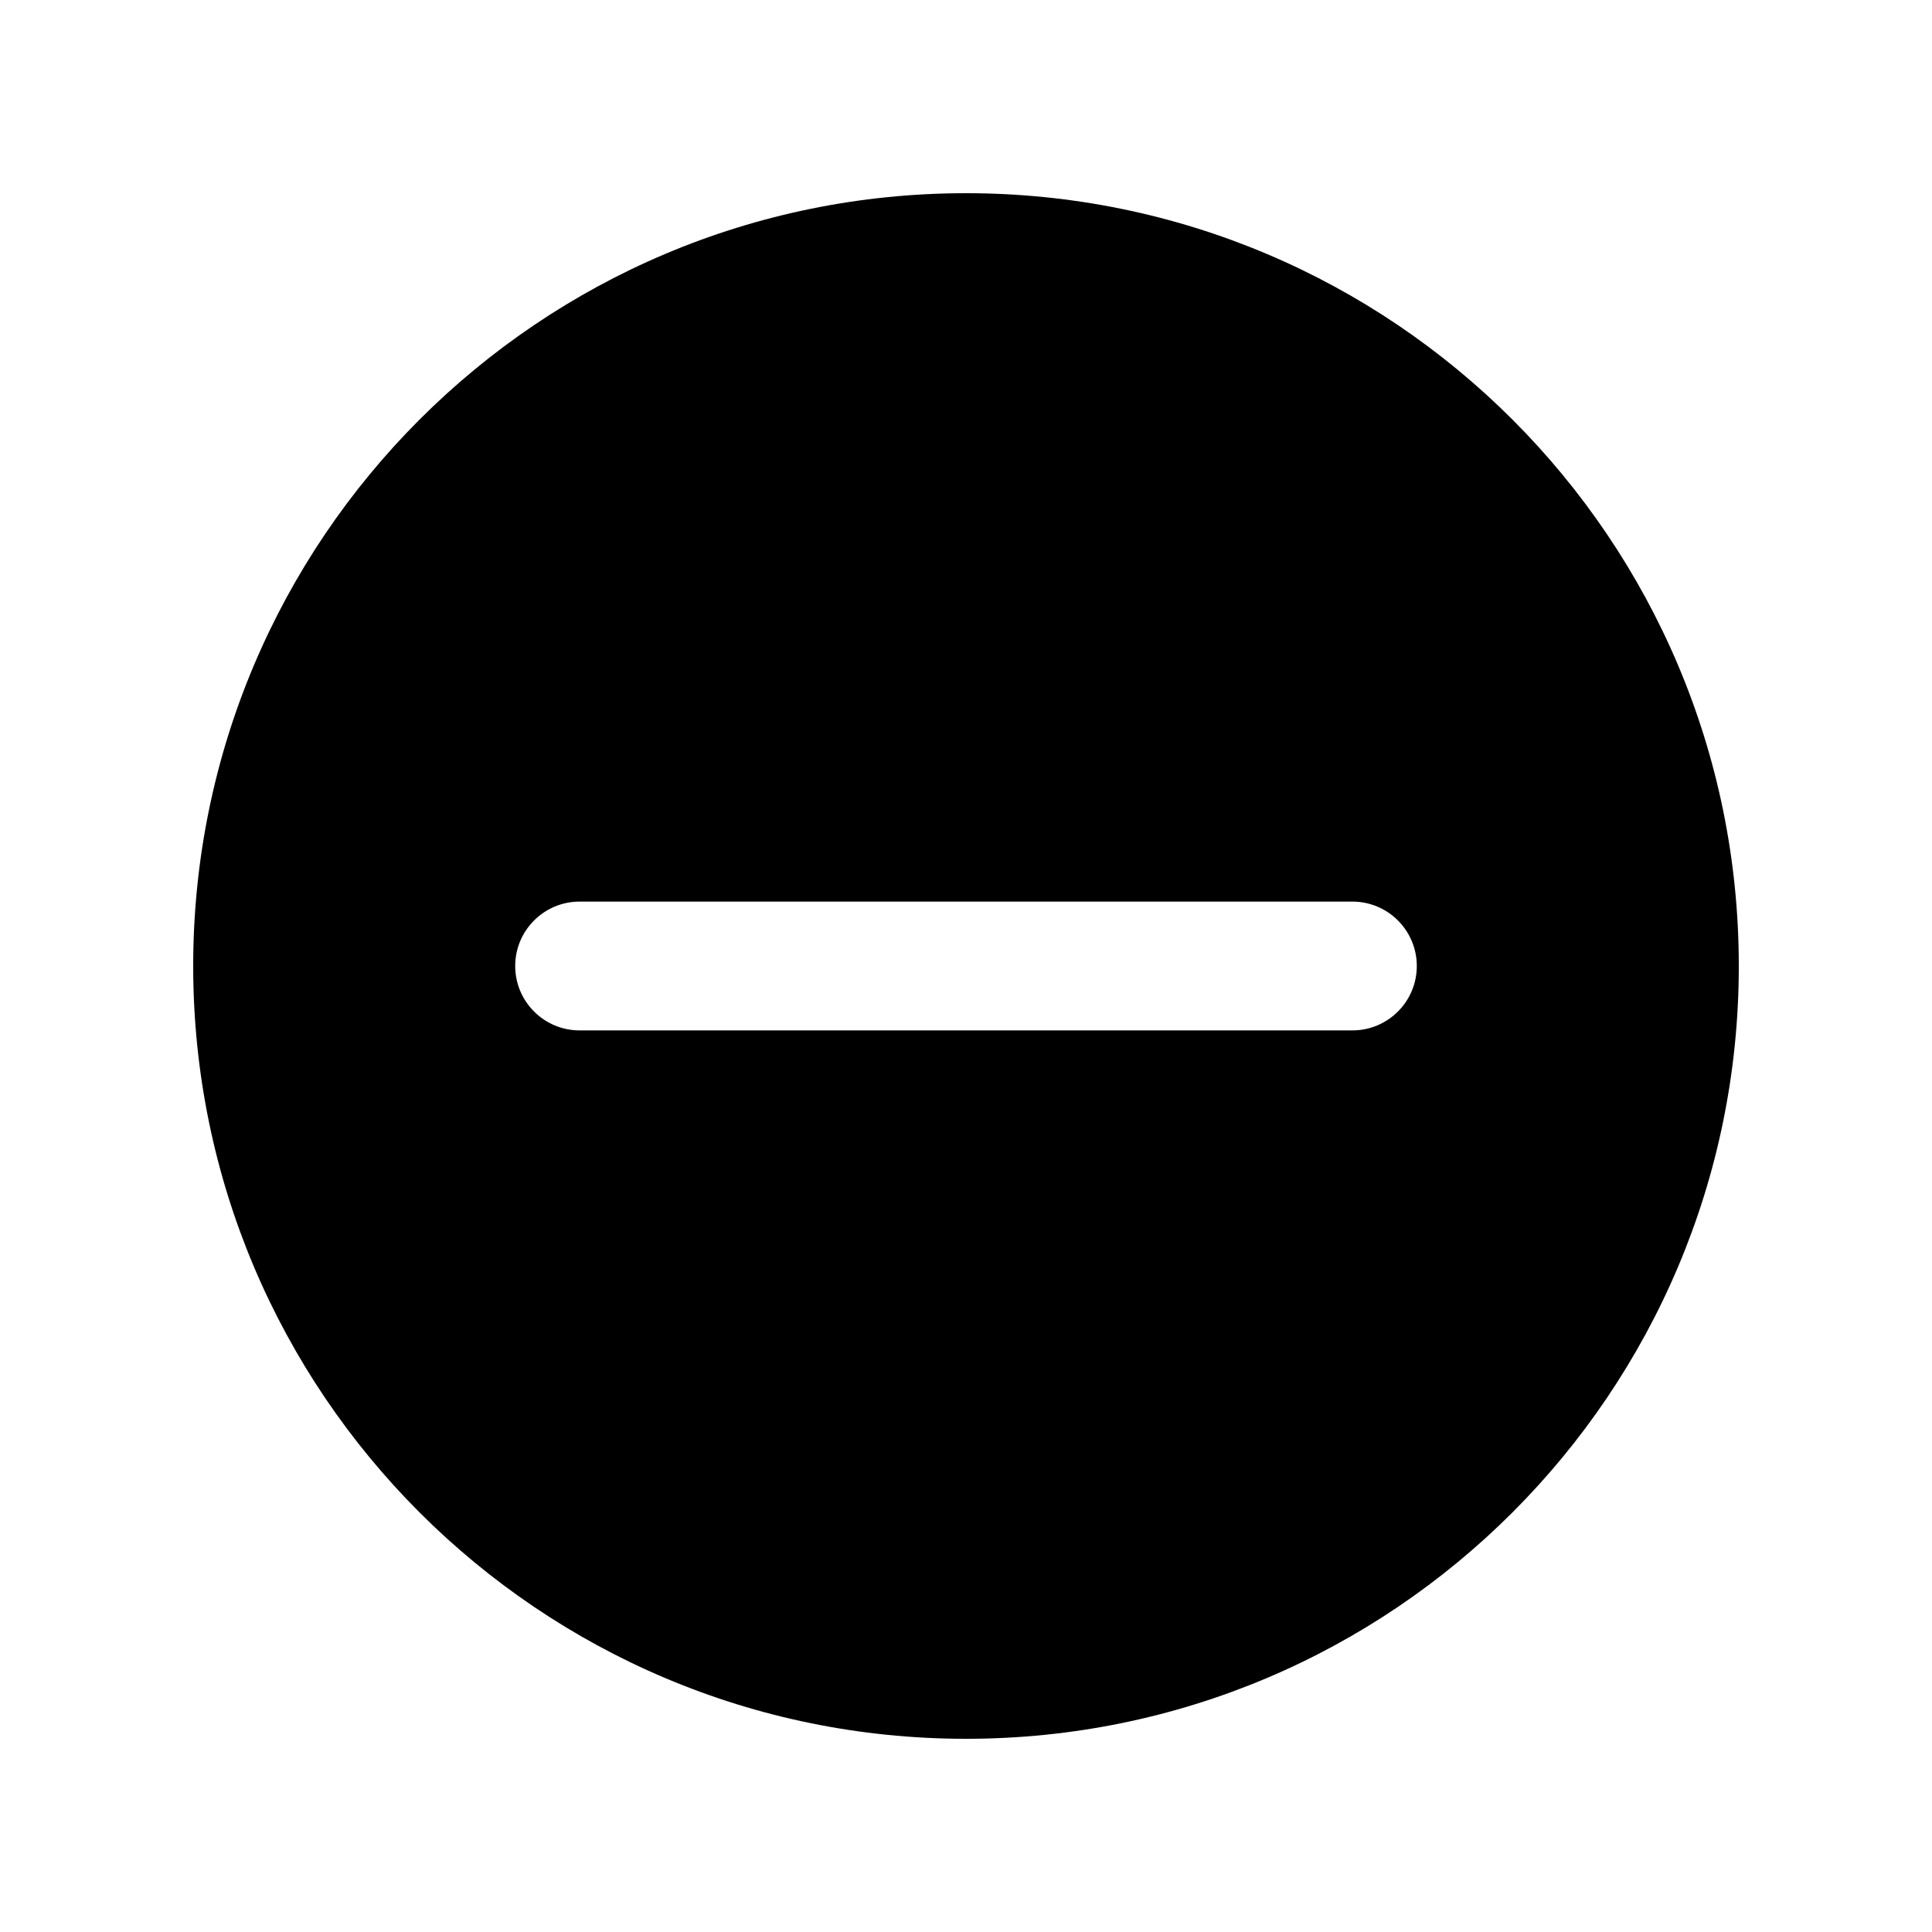 <?xml version="1.0"?><svg xmlns="http://www.w3.org/2000/svg"  viewBox="0 0 30 30" width="100px" height="100px">    <path d="M15,3C8.373,3,3,8.373,3,15c0,6.627,5.373,12,12,12s12-5.373,12-12C27,8.373,21.627,3,15,3z M21,16H9c-0.552,0-1-0.448-1-1 s0.448-1,1-1h12c0.552,0,1,0.448,1,1S21.552,16,21,16z"/></svg>